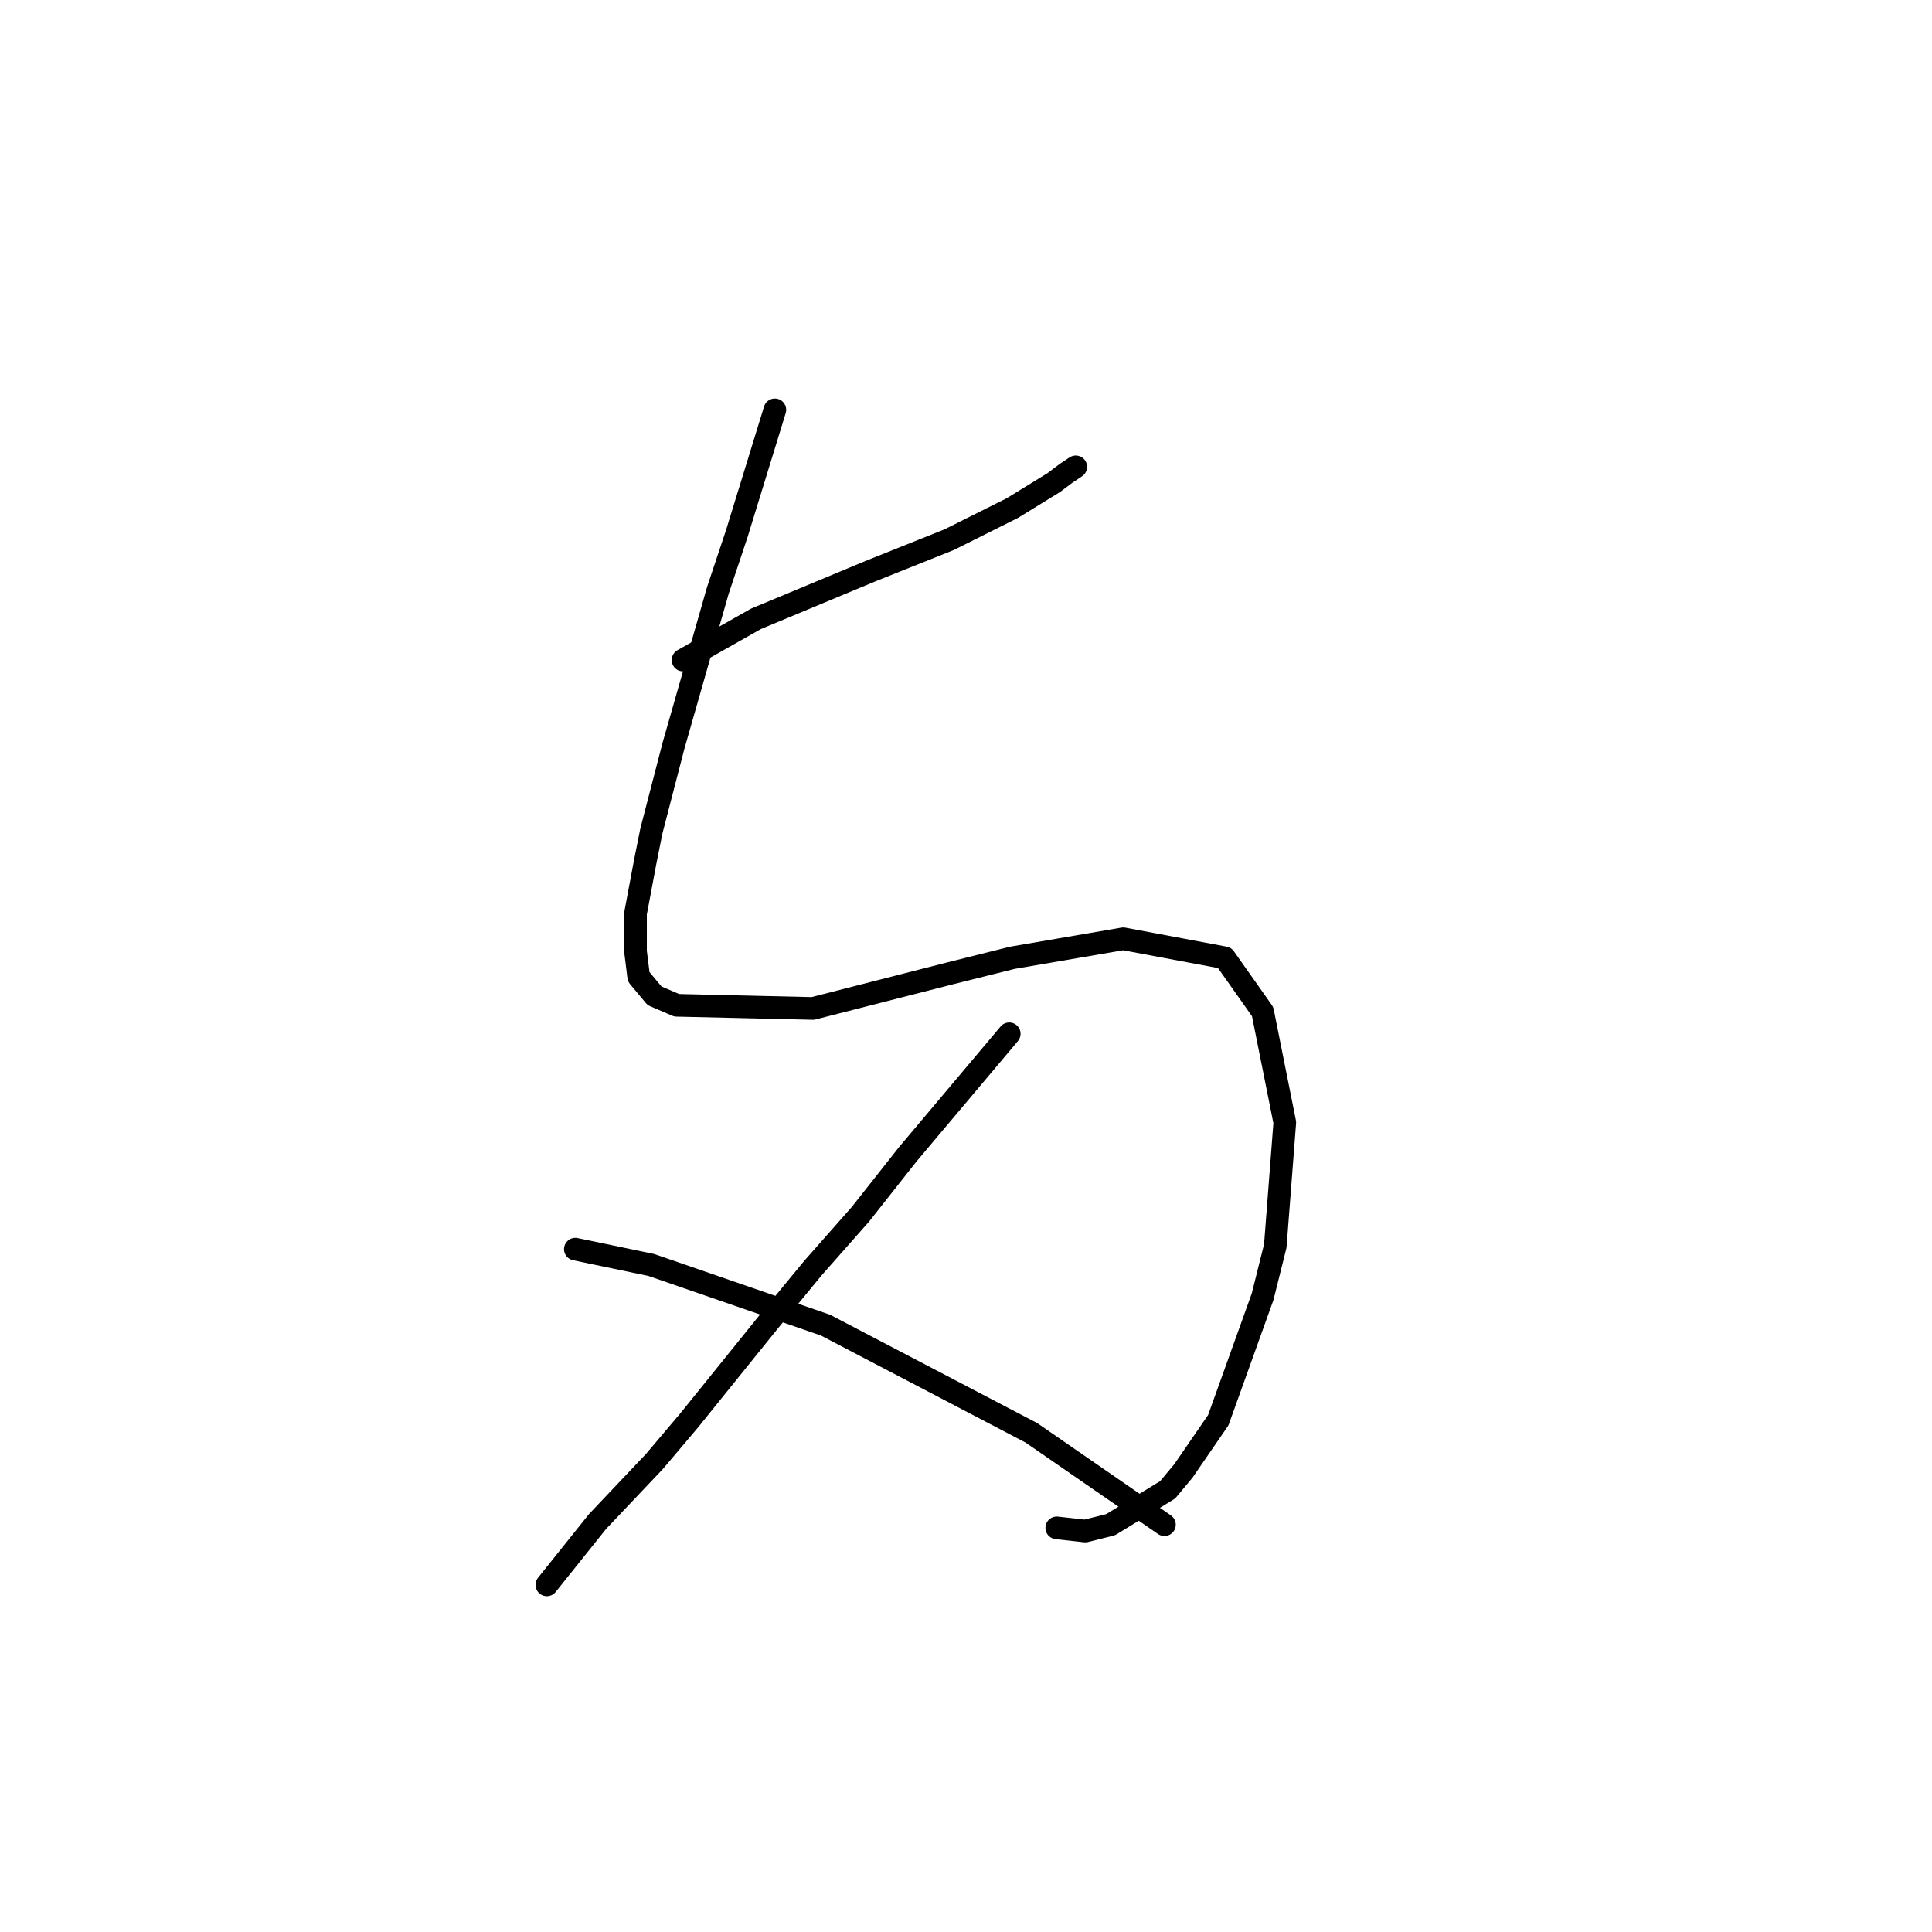 <?xml version="1.0" standalone="no"?>
    <svg width="256" height="256" xmlns="http://www.w3.org/2000/svg" version="1.1">
    <polyline stroke="black" stroke-width="3" stroke-linecap="round" fill="transparent" stroke-linejoin="round" points="90.505 87.461 100.157 82.006 105.193 79.907 115.265 75.711 125.757 71.514 134.15 67.317 139.606 63.96 141.284 62.701 142.543 61.862 142.543 61.862 " />
        <polyline stroke="black" stroke-width="3" stroke-linecap="round" fill="transparent" stroke-linejoin="round" points="102.675 54.308 97.639 70.675 95.121 78.229 89.246 98.792 86.308 110.123 85.469 114.32 84.21 121.035 84.21 126.071 84.629 129.428 86.728 131.946 89.665 133.205 107.711 133.625 125.757 129.008 134.15 126.91 148.838 124.392 162.268 126.91 167.304 134.044 170.241 148.733 168.982 165.1 167.304 171.814 161.428 188.181 156.812 194.896 154.714 197.414 147.16 202.03 143.802 202.87 140.025 202.45 140.025 202.45 " />
        <polyline stroke="black" stroke-width="3" stroke-linecap="round" fill="transparent" stroke-linejoin="round" points="133.73 136.982 120.301 152.929 114.006 160.903 107.711 168.037 101.836 175.172 91.344 188.181 86.728 193.637 79.174 201.611 72.459 210.004 72.459 210.004 " />
        <polyline stroke="black" stroke-width="3" stroke-linecap="round" fill="transparent" stroke-linejoin="round" points="76.236 165.519 86.308 167.618 109.39 175.591 136.668 189.86 154.294 202.03 154.294 202.03 " />
        </svg>
